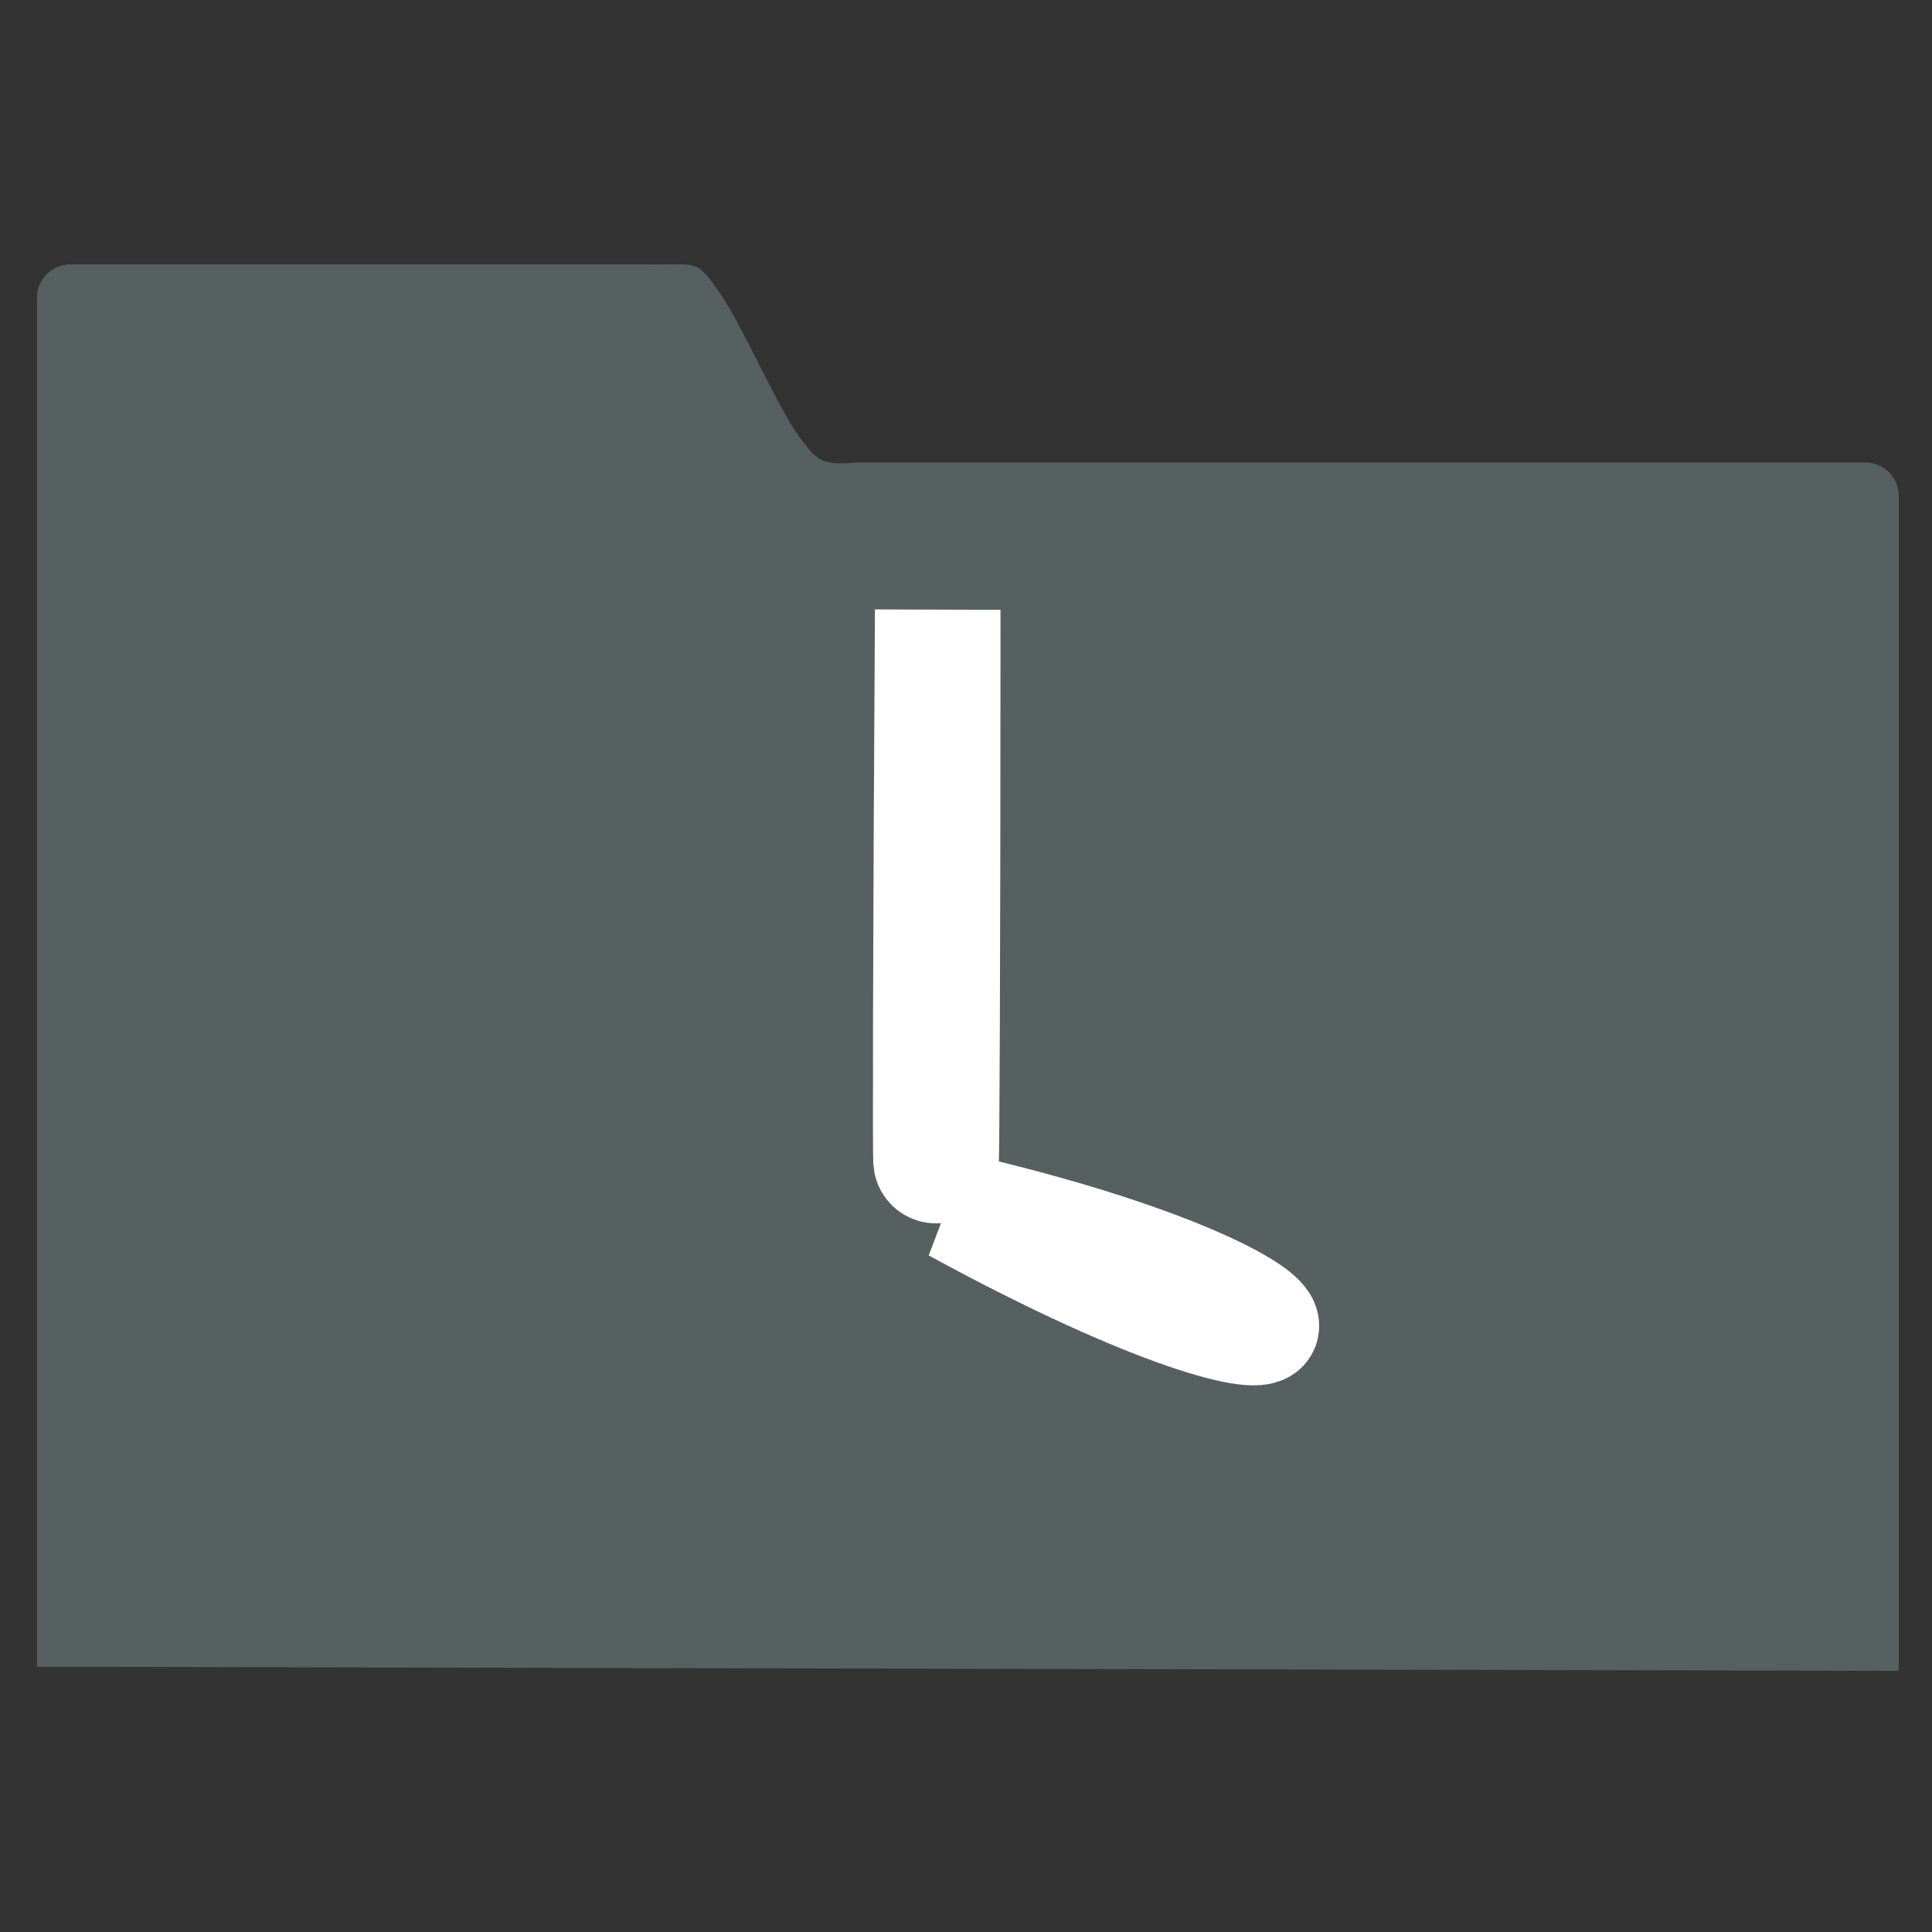 <?xml version="1.0" encoding="UTF-8" standalone="no"?>
<svg
   xmlns:dc="http://purl.org/dc/elements/1.1/"
   xmlns:cc="http://creativecommons.org/ns#"
   xmlns:rdf="http://www.w3.org/1999/02/22-rdf-syntax-ns#"
   xmlns:svg="http://www.w3.org/2000/svg"
   xmlns="http://www.w3.org/2000/svg"
   xmlns:sodipodi="http://sodipodi.sourceforge.net/DTD/sodipodi-0.dtd"
   xmlns:inkscape="http://www.inkscape.org/namespaces/inkscape"
   viewBox="0 0 22 22"
   version="1.1"
   id="svg4"
   sodipodi:docname="folder-open-recent.svg"
   inkscape:version="1.0.2 (e86c870879, 2021-01-15)">
  <rect x="0" y="0" width="22" height="22" fill="#333333" stroke="none"/>
  <defs
     id="defs8" />
  <sodipodi:namedview
     pagecolor="#ffffff"
     bordercolor="#666666"
     borderopacity="1"
     objecttolerance="10"
     gridtolerance="10"
     guidetolerance="10"
     inkscape:pageopacity="0"
     inkscape:pageshadow="2"
     inkscape:window-width="1501"
     inkscape:window-height="1046"
     id="namedview6"
     showgrid="false"
     inkscape:zoom="11.49"
     inkscape:cx="11"
     inkscape:cy="12.255627"
     inkscape:window-x="537"
     inkscape:window-y="55"
     inkscape:window-maximized="0"
     inkscape:current-layer="svg4" />
  <path
     d="m43.887-36.699c-1.108 0-2 .892-2 2v81.61l111 .24v-70.04c0-1.108-.892-2-2-2h-60.17c-2.039.18-2.301-.09-3.308-1.435-1.429-1.912-3.586-7.06-4.992-8.929-1.129-1.633-1.312-1.443-3.184-1.443z"
     color="#ffffff"
     transform="matrix(.191 0 0 .191-7.58 10.02)"
     fill="#566060"
     id="path2" />
  <path
     style="fill:#000000;stroke:#ffffff;stroke-width:1.43px;stroke-linecap:butt;stroke-linejoin:miter;stroke-opacity:1"
     d="m 10.678,6.944 c -6.11e-4,8.503 -0.051,8.221 0,0 z"
     id="path877" />
  <path
     style="fill:none;stroke:#ffffff;stroke-width:1.248px;stroke-linecap:butt;stroke-linejoin:miter;stroke-opacity:1"
     d="m 10.874,13.748 c 4.603,2.51 4.792,1.105 0,0 z"
     id="path901" />
</svg>
